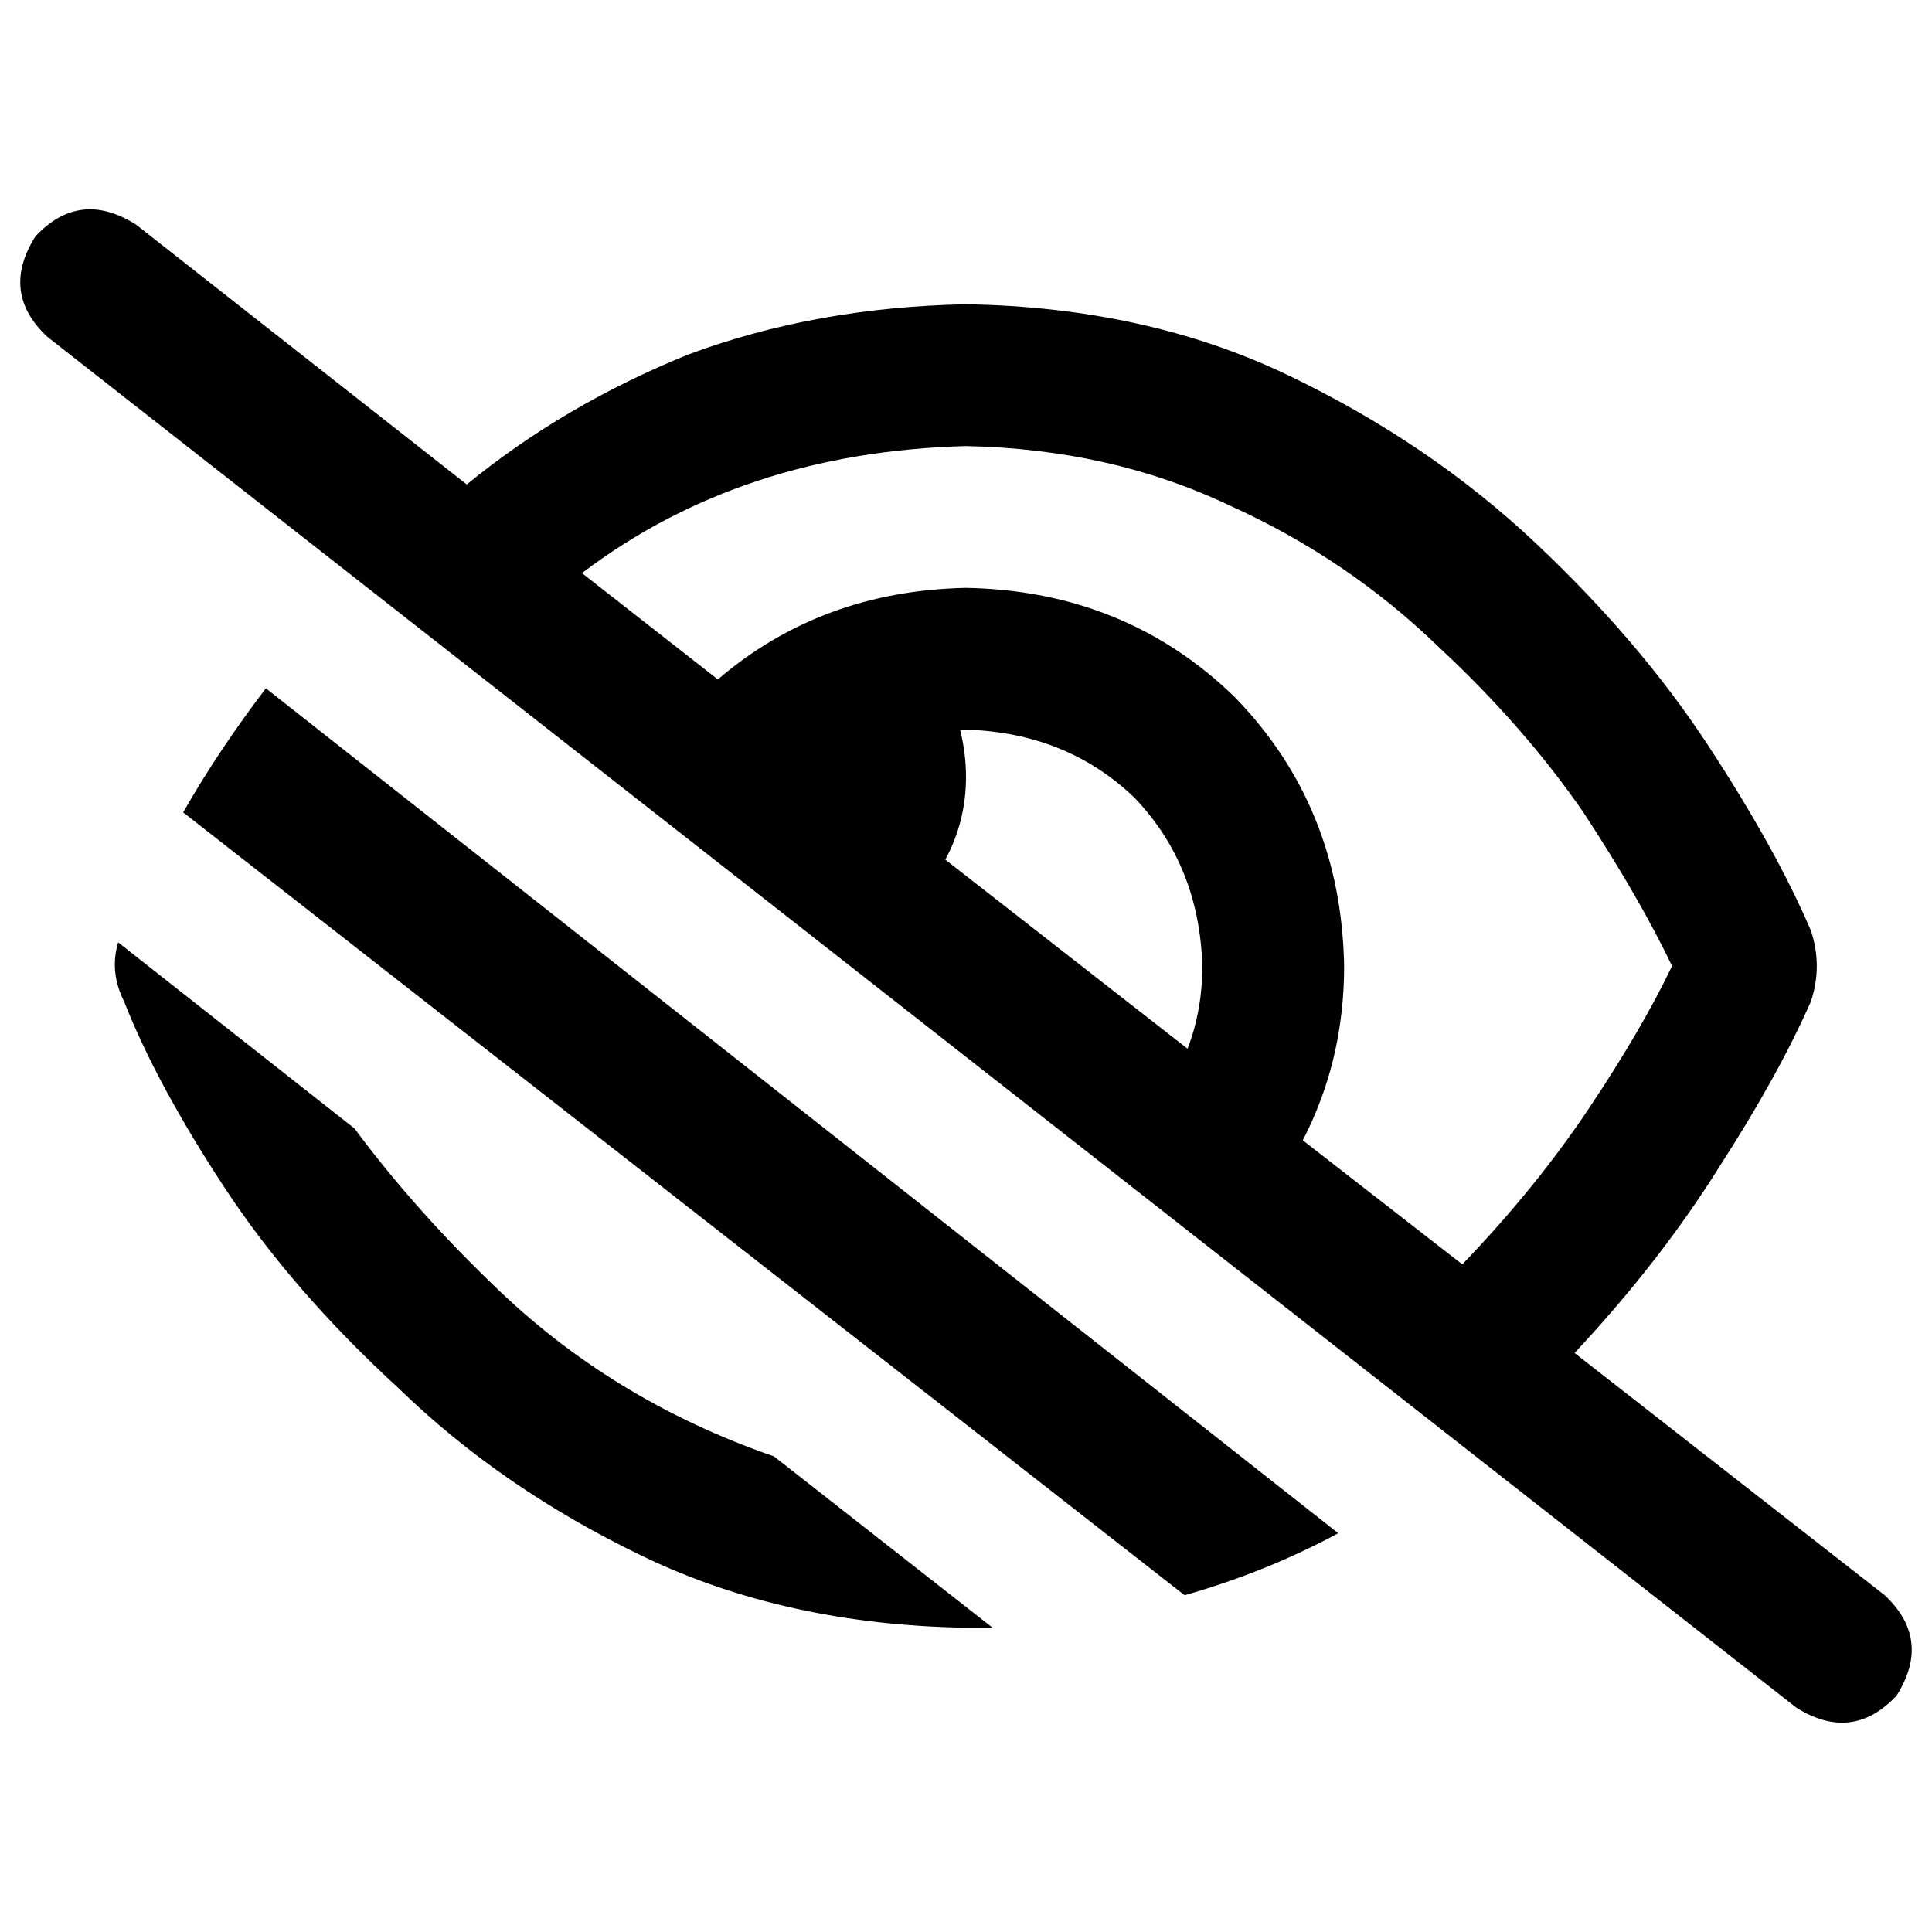 <svg xmlns="http://www.w3.org/2000/svg" viewBox="0 0 512 512">
  <path d="M 36.012 59.498 Q 21.138 50.104 9.394 62.63 Q 0 77.505 12.526 89.248 L 475.988 452.502 Q 490.862 461.896 502.606 449.37 Q 512 434.495 499.474 422.752 L 417.272 358.557 Q 439.976 334.287 455.633 309.235 Q 471.291 284.966 479.902 265.394 Q 483.034 256 479.902 246.606 Q 470.508 224.685 452.502 197.284 Q 434.495 169.884 407.095 144.049 Q 378.911 117.431 341.333 99.425 Q 303.755 81.419 256 80.636 Q 216.073 81.419 182.41 93.945 Q 149.529 107.254 123.694 128.391 L 36.012 59.498 L 36.012 59.498 Z M 154.226 151.878 Q 196.502 119.78 256 118.214 Q 294.361 118.997 325.676 133.872 Q 356.991 147.963 381.26 171.45 Q 403.963 192.587 419.621 215.291 Q 434.495 237.994 443.107 256 Q 435.278 272.44 421.187 293.578 Q 407.095 314.716 387.523 335.07 L 345.248 302.19 Q 356.208 281.052 356.208 256 Q 355.425 213.725 327.242 184.758 Q 298.275 156.575 256 155.792 Q 217.639 156.575 190.239 180.061 L 154.226 151.878 L 154.226 151.878 Z M 314.716 277.921 L 250.52 227.817 Q 256 217.639 256 205.896 Q 256 199.633 254.434 193.37 Q 255.217 193.37 256 193.37 Q 282.618 194.153 300.624 211.376 Q 317.847 229.382 318.63 256 Q 318.63 267.743 314.716 277.921 L 314.716 277.921 Z M 354.642 406.312 L 70.459 182.41 Q 57.933 198.85 48.538 215.291 L 313.933 422.752 Q 335.853 416.489 354.642 406.312 L 354.642 406.312 Z M 32.881 265.394 Q 41.492 287.315 59.498 314.716 L 59.498 314.716 Q 77.505 342.116 105.688 367.951 Q 133.089 394.569 170.667 412.575 Q 208.245 430.581 256 431.364 Q 259.132 431.364 263.046 431.364 Q 263.046 431.364 263.046 431.364 L 205.113 385.957 Q 162.055 371.083 130.74 340.55 Q 109.602 320.196 93.945 299.058 L 31.315 249.737 Q 28.966 257.566 32.881 265.394 L 32.881 265.394 Z" />
</svg>